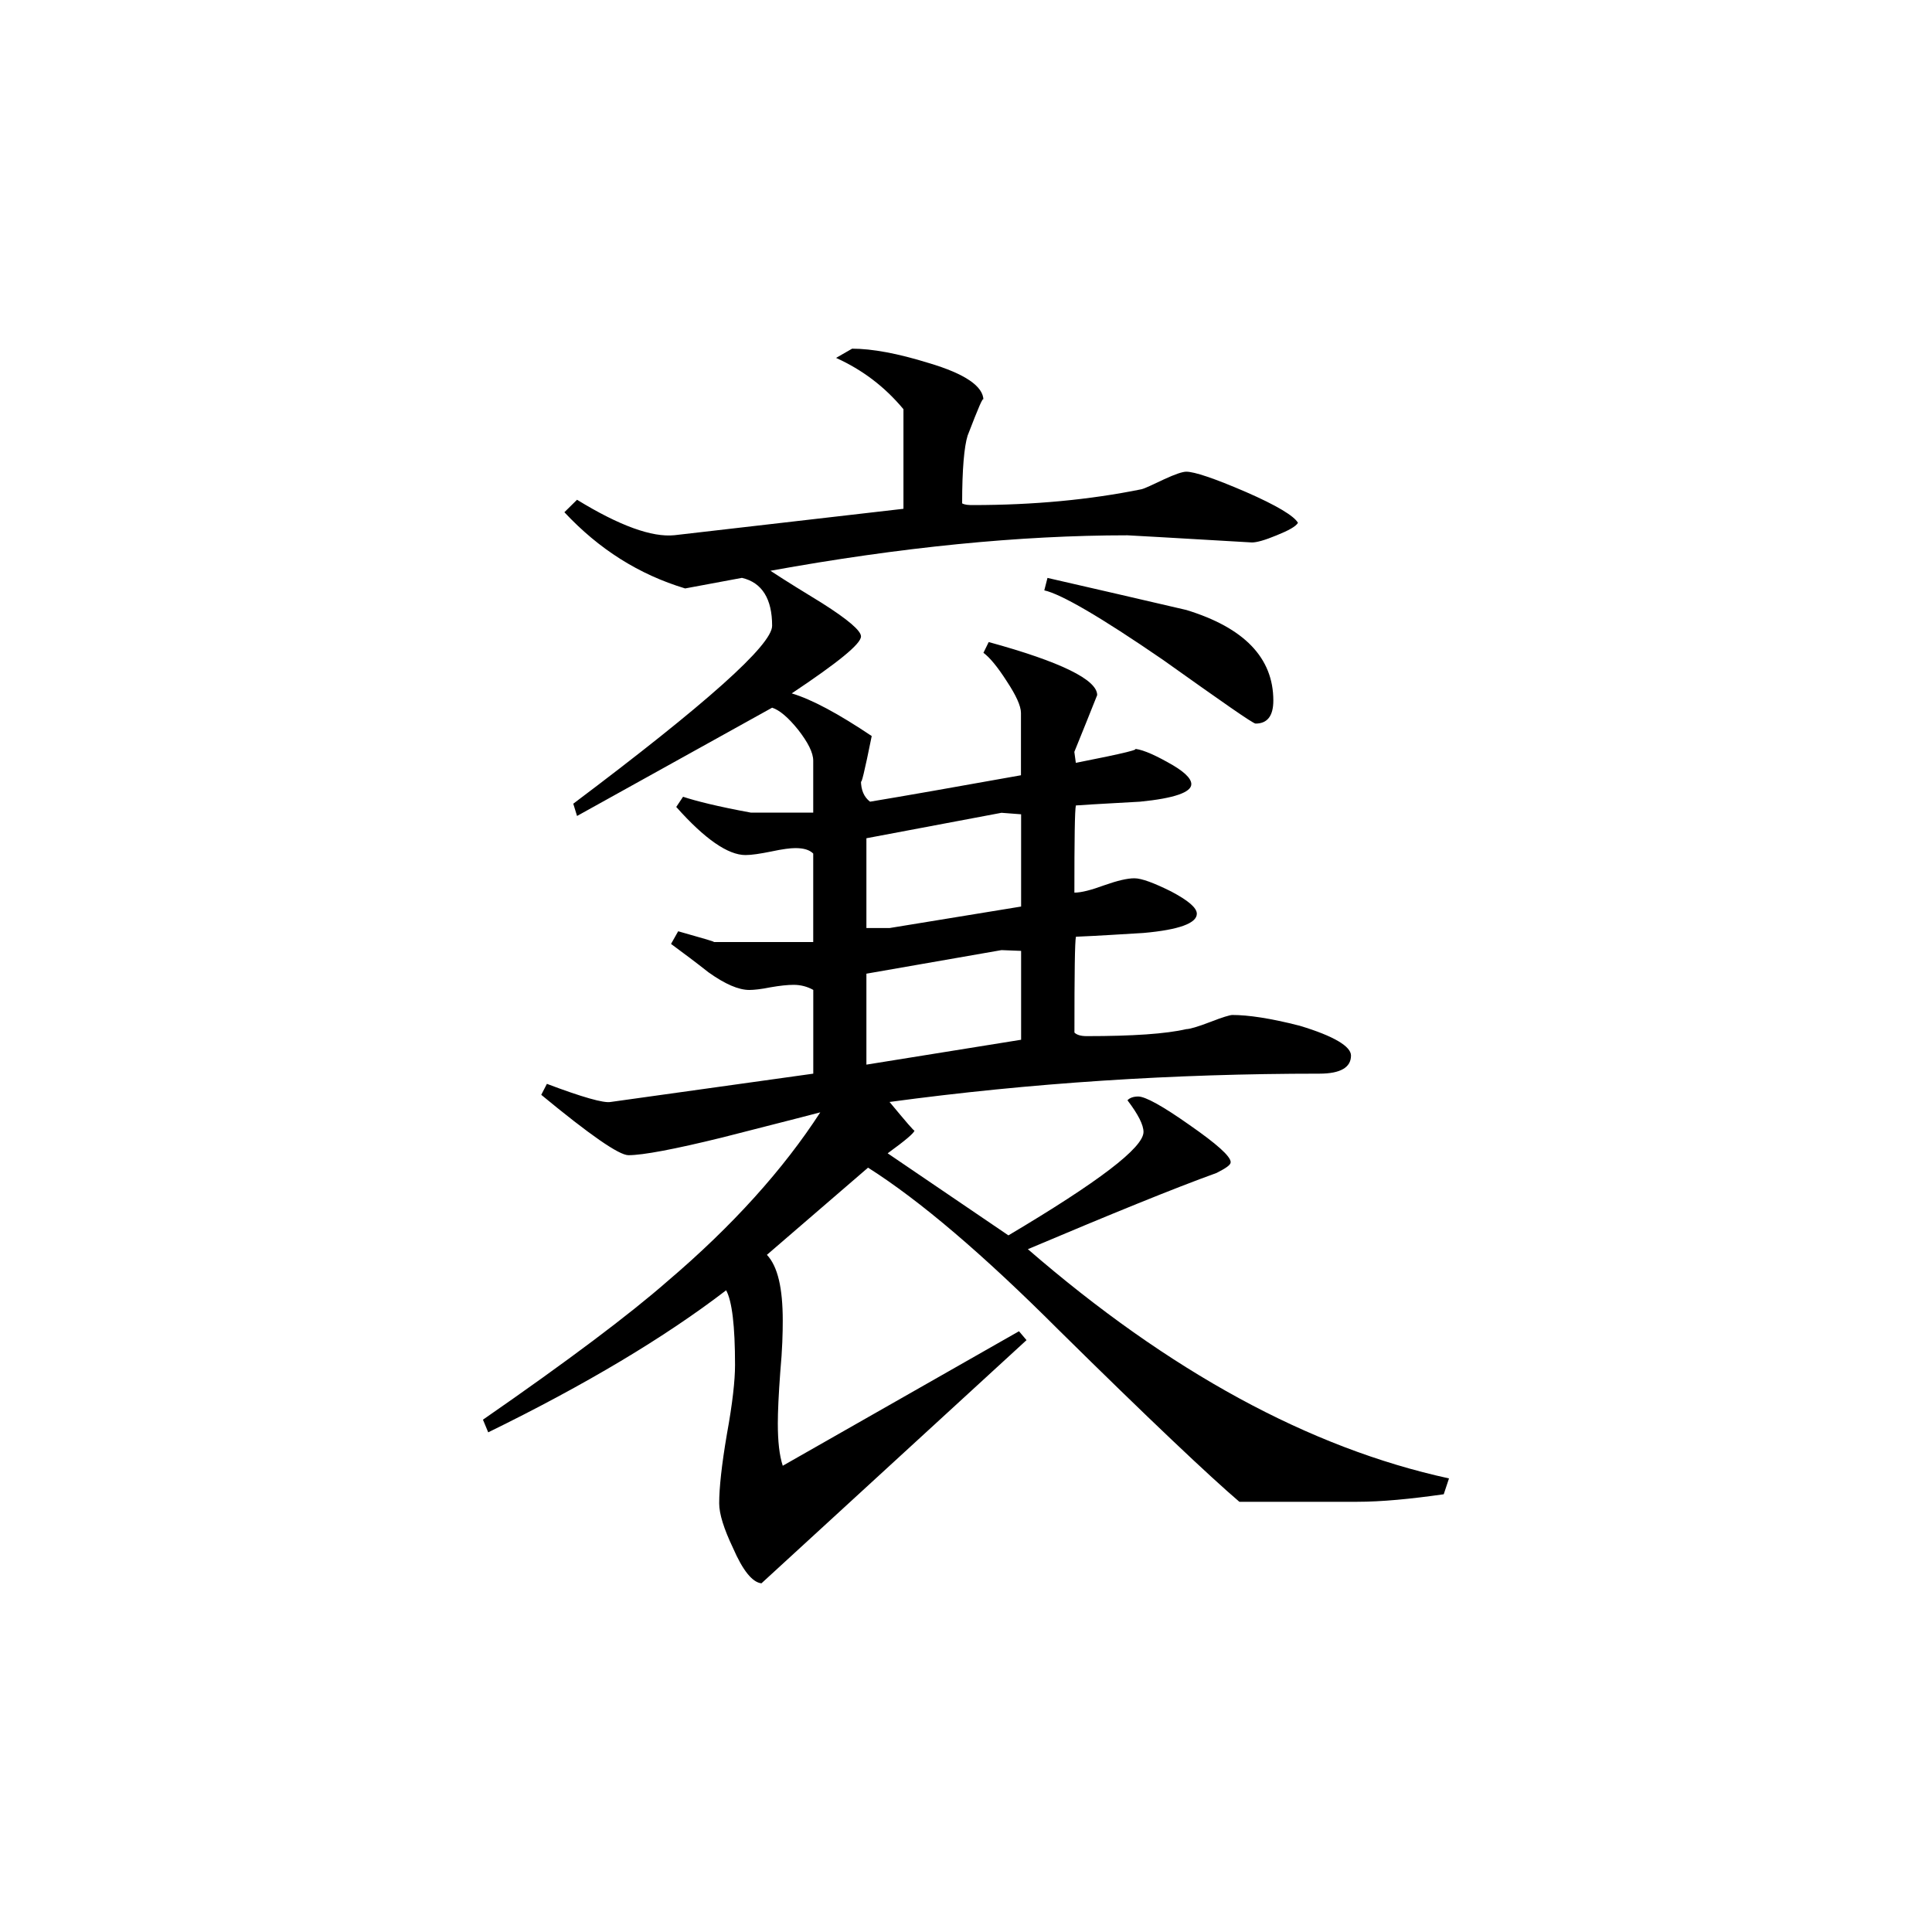 <svg height="40" viewBox="0 0 40 40" width="40" xmlns="http://www.w3.org/2000/svg"><path d="m26.363 14.504c0 .32-.125.477-.367.477-.055 0-.688-.445-1.918-1.32-1.297-.891-2.113-1.363-2.457-1.438l.066-.258c.957.219 1.918.441 2.875.664 1.199.367 1.801.992 1.801 1.875zm3.637 16.105-.109.328c-.688.098-1.285.156-1.801.156h-2.43c-.609-.52-1.863-1.703-3.75-3.566-1.547-1.547-2.859-2.668-3.938-3.352l-2.094 1.805c.227.242.328.695.328 1.363 0 .246-.008.594-.051 1.059-.035.469-.051.828-.051 1.07 0 .367.031.656.102.875l4.891-2.785.156.184-5.488 5.035c-.188-.02-.387-.266-.59-.734-.188-.395-.285-.703-.285-.922 0-.316.051-.797.16-1.434.117-.641.168-1.113.168-1.43 0-.812-.062-1.324-.184-1.547-1.273.977-2.922 1.961-4.926 2.941l-.109-.262c1.766-1.223 3.031-2.176 3.816-2.863 1.355-1.152 2.406-2.324 3.168-3.5 0 0-.672.176-2.027.52-1 .246-1.648.367-1.945.367-.195 0-.797-.418-1.805-1.25l.117-.227c.734.277 1.176.402 1.32.375l4.195-.586v-1.734c-.125-.07-.262-.105-.406-.105-.121 0-.281.016-.48.051-.191.039-.344.055-.438.055-.223 0-.504-.121-.848-.367-.246-.195-.508-.391-.773-.586l.148-.262c.539.152.785.223.734.223h2.062v-1.832c-.078-.078-.199-.113-.371-.113-.098 0-.266.02-.496.07-.234.047-.41.074-.535.074-.363 0-.844-.332-1.434-.996l.141-.211c.258.086.719.203 1.402.328h1.293v-1.074c0-.168-.109-.379-.312-.641-.211-.262-.391-.41-.539-.457l-4.039 2.242-.078-.254c2.742-2.062 4.117-3.285 4.117-3.684 0-.555-.207-.895-.625-.992l-1.176.219c-.957-.289-1.785-.812-2.5-1.578l.262-.258c.879.539 1.551.781 2.016.734l4.742-.547v-2.062c-.391-.469-.852-.816-1.395-1.062l.332-.191c.414 0 .945.098 1.586.297.754.223 1.133.484 1.133.77 0-.098-.102.148-.328.734-.07.227-.113.688-.113 1.402.059.031.125.035.223.035 1.25 0 2.414-.109 3.492-.328.078-.02.227-.094.469-.207.227-.105.379-.156.457-.156.168 0 .578.137 1.23.418.645.281 1.004.5 1.082.641-.047.078-.199.16-.441.258-.246.102-.414.148-.512.148-1.719-.102-2.578-.148-2.578-.148-2.23 0-4.699.246-7.391.734.344.227.703.445 1.066.668.543.344.809.574.809.691 0 .156-.48.543-1.434 1.18.418.125.969.422 1.656.883-.148.734-.223 1.043-.223.918 0 .199.062.344.188.441.707-.117 1.75-.301 3.125-.547v-1.289c0-.148-.105-.371-.293-.656-.195-.305-.359-.5-.484-.59l.109-.223c1.496.41 2.246.781 2.246 1.098-.145.371-.309.766-.473 1.176l.031.227c1.008-.199 1.398-.293 1.176-.293.152 0 .391.094.719.277.332.18.496.332.496.457 0 .168-.352.293-1.062.363-.445.027-.887.047-1.328.078-.023.094-.031.695-.031 1.805.145 0 .352-.055.617-.152.277-.098.48-.145.625-.145.148 0 .402.094.762.273.348.184.531.336.531.461 0 .195-.363.332-1.105.398-.469.027-.93.059-1.398.078-.023.102-.031.758-.031 1.984.047.047.129.074.254.074.953 0 1.641-.047 2.062-.145.066 0 .234-.047.496-.148.25-.098.41-.145.457-.145.324 0 .785.066 1.395.223.715.215 1.062.43 1.062.617 0 .242-.211.375-.656.375-3.016 0-5.977.191-8.898.586.344.414.516.617.516.59 0 .047-.188.207-.555.473l2.5 1.699c1.867-1.109 2.797-1.816 2.797-2.141 0-.145-.109-.363-.332-.656.047-.051.125-.078.223-.078.148 0 .508.199 1.062.59.562.391.852.648.852.77 0 .059-.102.125-.293.223-.887.32-2.188.852-3.906 1.578 2.922 2.531 5.832 4.117 8.719 4.746zm-8.859-11.84v-1.91c-.277-.02-.406-.031-.406-.031l-2.797.527v1.859h.48zm0 2.758v-1.84c-.27-.012-.406-.016-.406-.016l-2.797.488v1.883zm0 0"/></svg>
